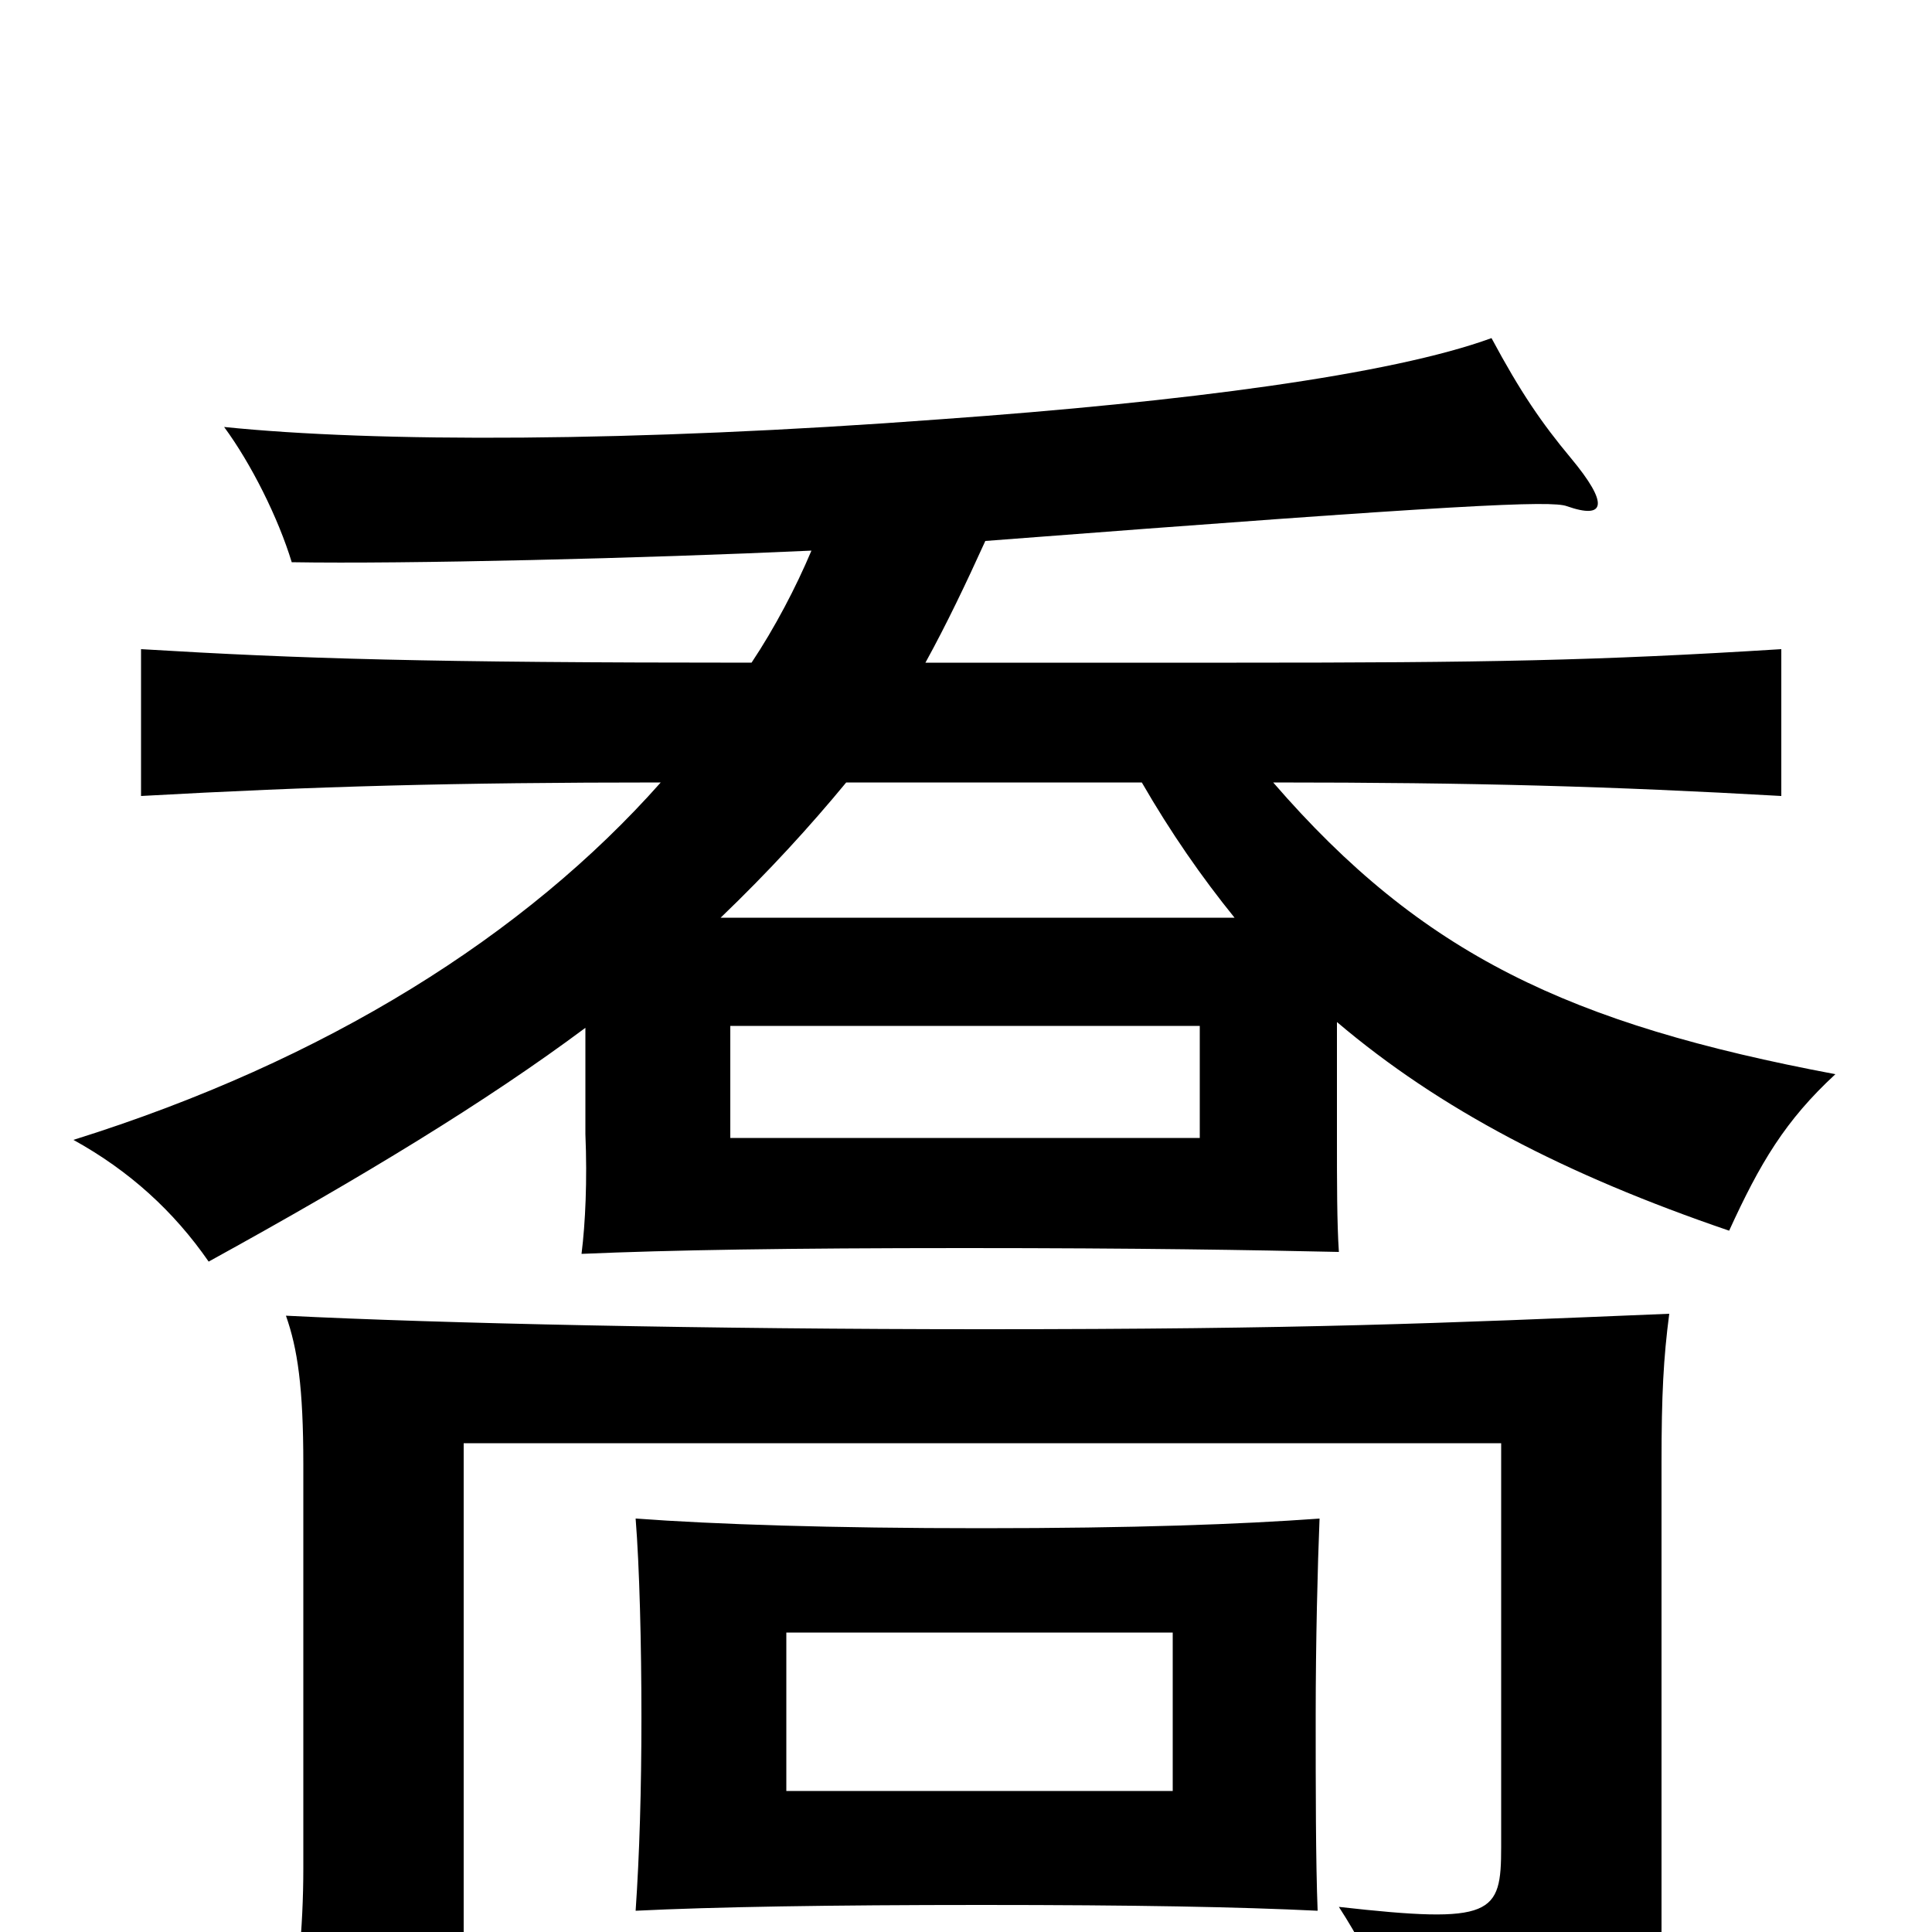 <svg xmlns="http://www.w3.org/2000/svg" viewBox="0 -1000 1000 1000">
	<path fill="#000000" d="M607 -73H407V-155H607ZM683 -214C642 -211 587 -209 508 -209C430 -209 370 -211 329 -214C331 -189 332 -149 332 -111C332 -74 331 -40 329 -11C369 -13 430 -14 508 -14C587 -14 641 -13 682 -11C681 -37 681 -74 681 -112C681 -150 682 -190 683 -214ZM621 -411H378V-469H621ZM864 -320C743 -315 676 -312 509 -312C366 -312 228 -315 148 -319C154 -302 157 -282 157 -242V-33C157 -2 154 29 148 60H240V-253H777V-44C777 -9 773 -4 693 -13C713 18 723 44 728 82C853 57 860 49 860 -2V-243C860 -278 861 -297 864 -320ZM591 -595C606 -569 622 -546 639 -525H373C398 -549 419 -572 438 -595ZM420 -715C412 -696 401 -675 389 -657C221 -657 156 -659 73 -664V-588C163 -593 235 -595 342 -595C272 -516 169 -451 38 -410C67 -394 90 -373 108 -347C188 -391 252 -430 303 -468V-413C304 -389 303 -367 301 -351C347 -353 408 -354 499 -354C591 -354 647 -353 693 -352C692 -367 692 -388 692 -411V-471C745 -426 810 -392 895 -363C911 -398 924 -420 950 -444C812 -470 736 -506 659 -595C763 -595 834 -593 922 -588V-664C826 -658 769 -657 640 -657H479C490 -677 500 -698 510 -720C757 -739 803 -741 811 -738C831 -731 833 -739 813 -763C798 -781 787 -797 772 -825C720 -806 613 -792 487 -783C327 -771 194 -771 116 -779C130 -760 144 -732 151 -709C210 -708 333 -711 420 -715Z"/>
</svg>
